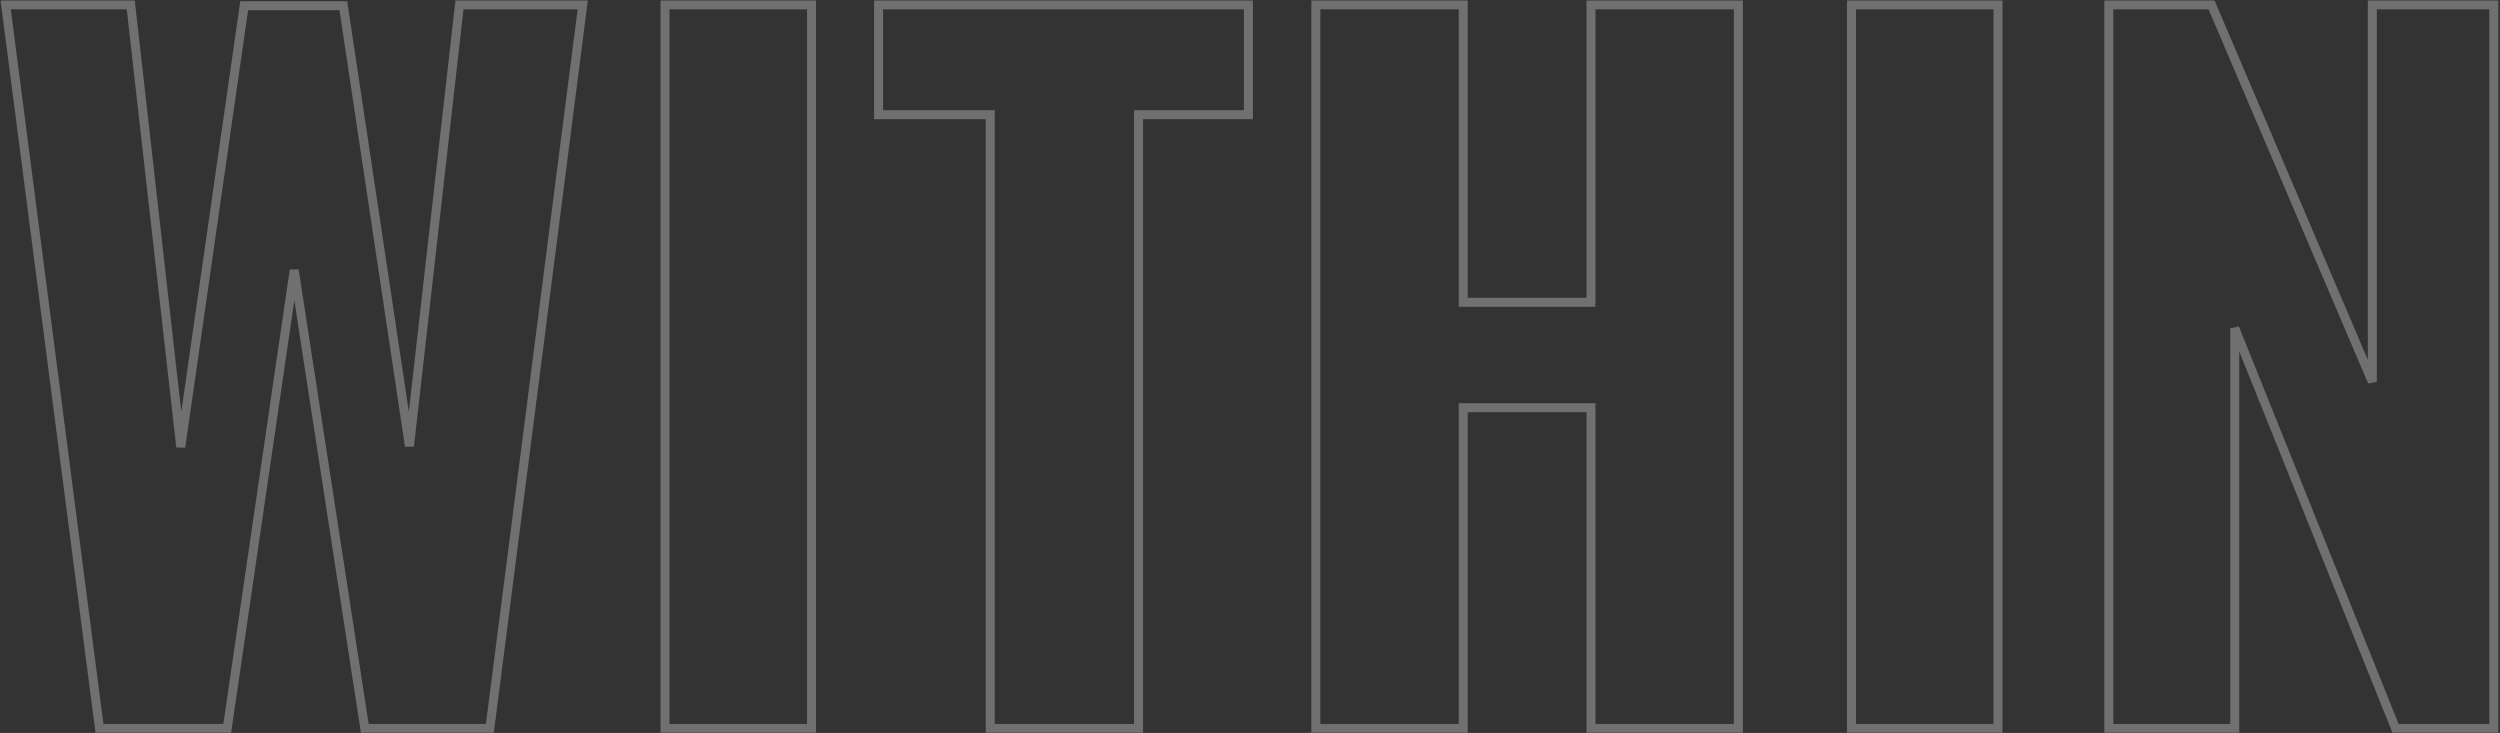 <svg width="1112" height="326" viewBox="0 0 1112 326" fill="none" xmlns="http://www.w3.org/2000/svg">
<rect x="0" y="0" width="1112" height="326" fill="#333333" stroke="none"/>
<mask id="path-1-outside-1_734_3989" maskUnits="userSpaceOnUse" x="0" y="0" width="1112" height="326" fill="black">
<rect fill="white" width="1112" height="326"/>
<path d="M44.245 324L2.523 2.146H58.152L80.404 198.835L108.616 2.543H152.722L182.126 198.437L204.377 2.146H259.212L217.887 324H162.258L130.867 120.159L101.066 324H44.245ZM295.808 324V2.146H360.974V324H295.808ZM440.459 324V51.02H390.791V2.146H555.294V51.02H506.42V324H440.459ZM585.284 324V2.146H650.847V134.464H707.668V2.146H773.231V324H707.668V181.351H650.847V324H585.284ZM823.54 324V2.146H888.705V324H823.54ZM937.992 324V2.146H983.687L1055.21 169.828V2.146H1109.25V324H1065.54L994.019 145.987V324H937.992Z"/>
</mask>
<path d="M44.245 324L42.262 324.257L42.487 326H44.245V324ZM2.523 2.146V0.146H0.247L0.54 2.403L2.523 2.146ZM58.152 2.146L60.14 1.921L59.939 0.146H58.152V2.146ZM80.404 198.835L78.417 199.059L82.384 199.119L80.404 198.835ZM108.616 2.543V0.543H106.883L106.636 2.259L108.616 2.543ZM152.722 2.543L154.7 2.246L154.444 0.543H152.722V2.543ZM182.126 198.437L180.148 198.734L184.113 198.662L182.126 198.437ZM204.377 2.146V0.146H202.591L202.39 1.921L204.377 2.146ZM259.212 2.146L261.195 2.401L261.485 0.146H259.212V2.146ZM217.887 324V326H219.647L219.871 324.255L217.887 324ZM162.258 324L160.281 324.304L160.543 326H162.258V324ZM130.867 120.159L132.844 119.855L128.888 119.87L130.867 120.159ZM101.066 324V326H102.795L103.045 324.289L101.066 324ZM44.245 324L46.228 323.743L4.507 1.889L2.523 2.146L0.54 2.403L42.262 324.257L44.245 324ZM2.523 2.146V4.146H58.152V2.146V0.146H2.523V2.146ZM58.152 2.146L56.165 2.371L78.417 199.059L80.404 198.835L82.391 198.61L60.14 1.921L58.152 2.146ZM80.404 198.835L82.384 199.119L110.595 2.828L108.616 2.543L106.636 2.259L78.424 198.55L80.404 198.835ZM108.616 2.543V4.543H152.722V2.543V0.543H108.616V2.543ZM152.722 2.543L150.744 2.84L180.148 198.734L182.126 198.437L184.104 198.14L154.7 2.246L152.722 2.543ZM182.126 198.437L184.113 198.662L206.365 2.371L204.377 2.146L202.39 1.921L180.138 198.212L182.126 198.437ZM204.377 2.146V4.146H259.212V2.146V0.146H204.377V2.146ZM259.212 2.146L257.228 1.891L215.904 323.745L217.887 324L219.871 324.255L261.195 2.401L259.212 2.146ZM217.887 324V322H162.258V324V326H217.887V324ZM162.258 324L164.235 323.696L132.844 119.855L130.867 120.159L128.891 120.464L160.281 324.304L162.258 324ZM130.867 120.159L128.888 119.87L99.087 323.711L101.066 324L103.045 324.289L132.846 120.448L130.867 120.159ZM101.066 324V322H44.245V324V326H101.066V324ZM295.808 324H293.808V326H295.808V324ZM295.808 2.146V0.146H293.808V2.146H295.808ZM360.974 2.146H362.974V0.146H360.974V2.146ZM360.974 324V326H362.974V324H360.974ZM295.808 324H297.808V2.146H295.808H293.808V324H295.808ZM295.808 2.146V4.146H360.974V2.146V0.146H295.808V2.146ZM360.974 2.146H358.974V324H360.974H362.974V2.146H360.974ZM360.974 324V322H295.808V324V326H360.974V324ZM440.459 324H438.459V326H440.459V324ZM440.459 51.02H442.459V49.02H440.459V51.02ZM390.791 51.02H388.791V53.02H390.791V51.02ZM390.791 2.146V0.146H388.791V2.146H390.791ZM555.294 2.146H557.294V0.146H555.294V2.146ZM555.294 51.02V53.02H557.294V51.02H555.294ZM506.42 51.02V49.02H504.42V51.02H506.42ZM506.42 324V326H508.42V324H506.42ZM440.459 324H442.459V51.02H440.459H438.459V324H440.459ZM440.459 51.02V49.02H390.791V51.02V53.02H440.459V51.02ZM390.791 51.02H392.791V2.146H390.791H388.791V51.02H390.791ZM390.791 2.146V4.146H555.294V2.146V0.146H390.791V2.146ZM555.294 2.146H553.294V51.02H555.294H557.294V2.146H555.294ZM555.294 51.02V49.02H506.42V51.02V53.02H555.294V51.02ZM506.42 51.02H504.42V324H506.42H508.42V51.02H506.42ZM506.42 324V322H440.459V324V326H506.42V324ZM585.284 324H583.284V326H585.284V324ZM585.284 2.146V0.146H583.284V2.146H585.284ZM650.847 2.146H652.847V0.146H650.847V2.146ZM650.847 134.464H648.847V136.464H650.847V134.464ZM707.668 134.464V136.464H709.668V134.464H707.668ZM707.668 2.146V0.146H705.668V2.146H707.668ZM773.231 2.146H775.231V0.146H773.231V2.146ZM773.231 324V326H775.231V324H773.231ZM707.668 324H705.668V326H707.668V324ZM707.668 181.351H709.668V179.351H707.668V181.351ZM650.847 181.351V179.351H648.847V181.351H650.847ZM650.847 324V326H652.847V324H650.847ZM585.284 324H587.284V2.146H585.284H583.284V324H585.284ZM585.284 2.146V4.146H650.847V2.146V0.146H585.284V2.146ZM650.847 2.146H648.847V134.464H650.847H652.847V2.146H650.847ZM650.847 134.464V136.464H707.668V134.464V132.464H650.847V134.464ZM707.668 134.464H709.668V2.146H707.668H705.668V134.464H707.668ZM707.668 2.146V4.146H773.231V2.146V0.146H707.668V2.146ZM773.231 2.146H771.231V324H773.231H775.231V2.146H773.231ZM773.231 324V322H707.668V324V326H773.231V324ZM707.668 324H709.668V181.351H707.668H705.668V324H707.668ZM707.668 181.351V179.351H650.847V181.351V183.351H707.668V181.351ZM650.847 181.351H648.847V324H650.847H652.847V181.351H650.847ZM650.847 324V322H585.284V324V326H650.847V324ZM823.54 324H821.54V326H823.54V324ZM823.54 2.146V0.146H821.54V2.146H823.54ZM888.705 2.146H890.705V0.146H888.705V2.146ZM888.705 324V326H890.705V324H888.705ZM823.54 324H825.54V2.146H823.54H821.54V324H823.54ZM823.54 2.146V4.146H888.705V2.146V0.146H823.54V2.146ZM888.705 2.146H886.705V324H888.705H890.705V2.146H888.705ZM888.705 324V322H823.54V324V326H888.705V324ZM937.992 324H935.992V326H937.992V324ZM937.992 2.146V0.146H935.992V2.146H937.992ZM983.687 2.146L985.527 1.361L985.009 0.146H983.687V2.146ZM1055.21 169.828L1053.37 170.613L1057.21 169.828H1055.21ZM1055.21 2.146V0.146H1053.21V2.146H1055.21ZM1109.25 2.146H1111.25V0.146H1109.25V2.146ZM1109.25 324V326H1111.25V324H1109.25ZM1065.54 324L1063.69 324.746L1064.19 326H1065.54V324ZM994.019 145.987L995.874 145.241L992.019 145.987H994.019ZM994.019 324V326H996.019V324H994.019ZM937.992 324H939.992V2.146H937.992H935.992V324H937.992ZM937.992 2.146V4.146H983.687V2.146V0.146H937.992V2.146ZM983.687 2.146L981.848 2.931L1053.37 170.613L1055.21 169.828L1057.05 169.043L985.527 1.361L983.687 2.146ZM1055.21 169.828H1057.21V2.146H1055.21H1053.21V169.828H1055.21ZM1055.21 2.146V4.146H1109.25V2.146V0.146H1055.21V2.146ZM1109.25 2.146H1107.25V324H1109.25H1111.25V2.146H1109.25ZM1109.25 324V322H1065.54V324V326H1109.25V324ZM1065.54 324L1067.4 323.254L995.874 145.241L994.019 145.987L992.163 146.733L1063.69 324.746L1065.54 324ZM994.019 145.987H992.019V324H994.019H996.019V145.987H994.019ZM994.019 324V322H937.992V324V326H994.019V324Z" fill="white" fill-opacity="0.3" mask="url(#path-1-outside-1_734_3989)"/>
</svg>
